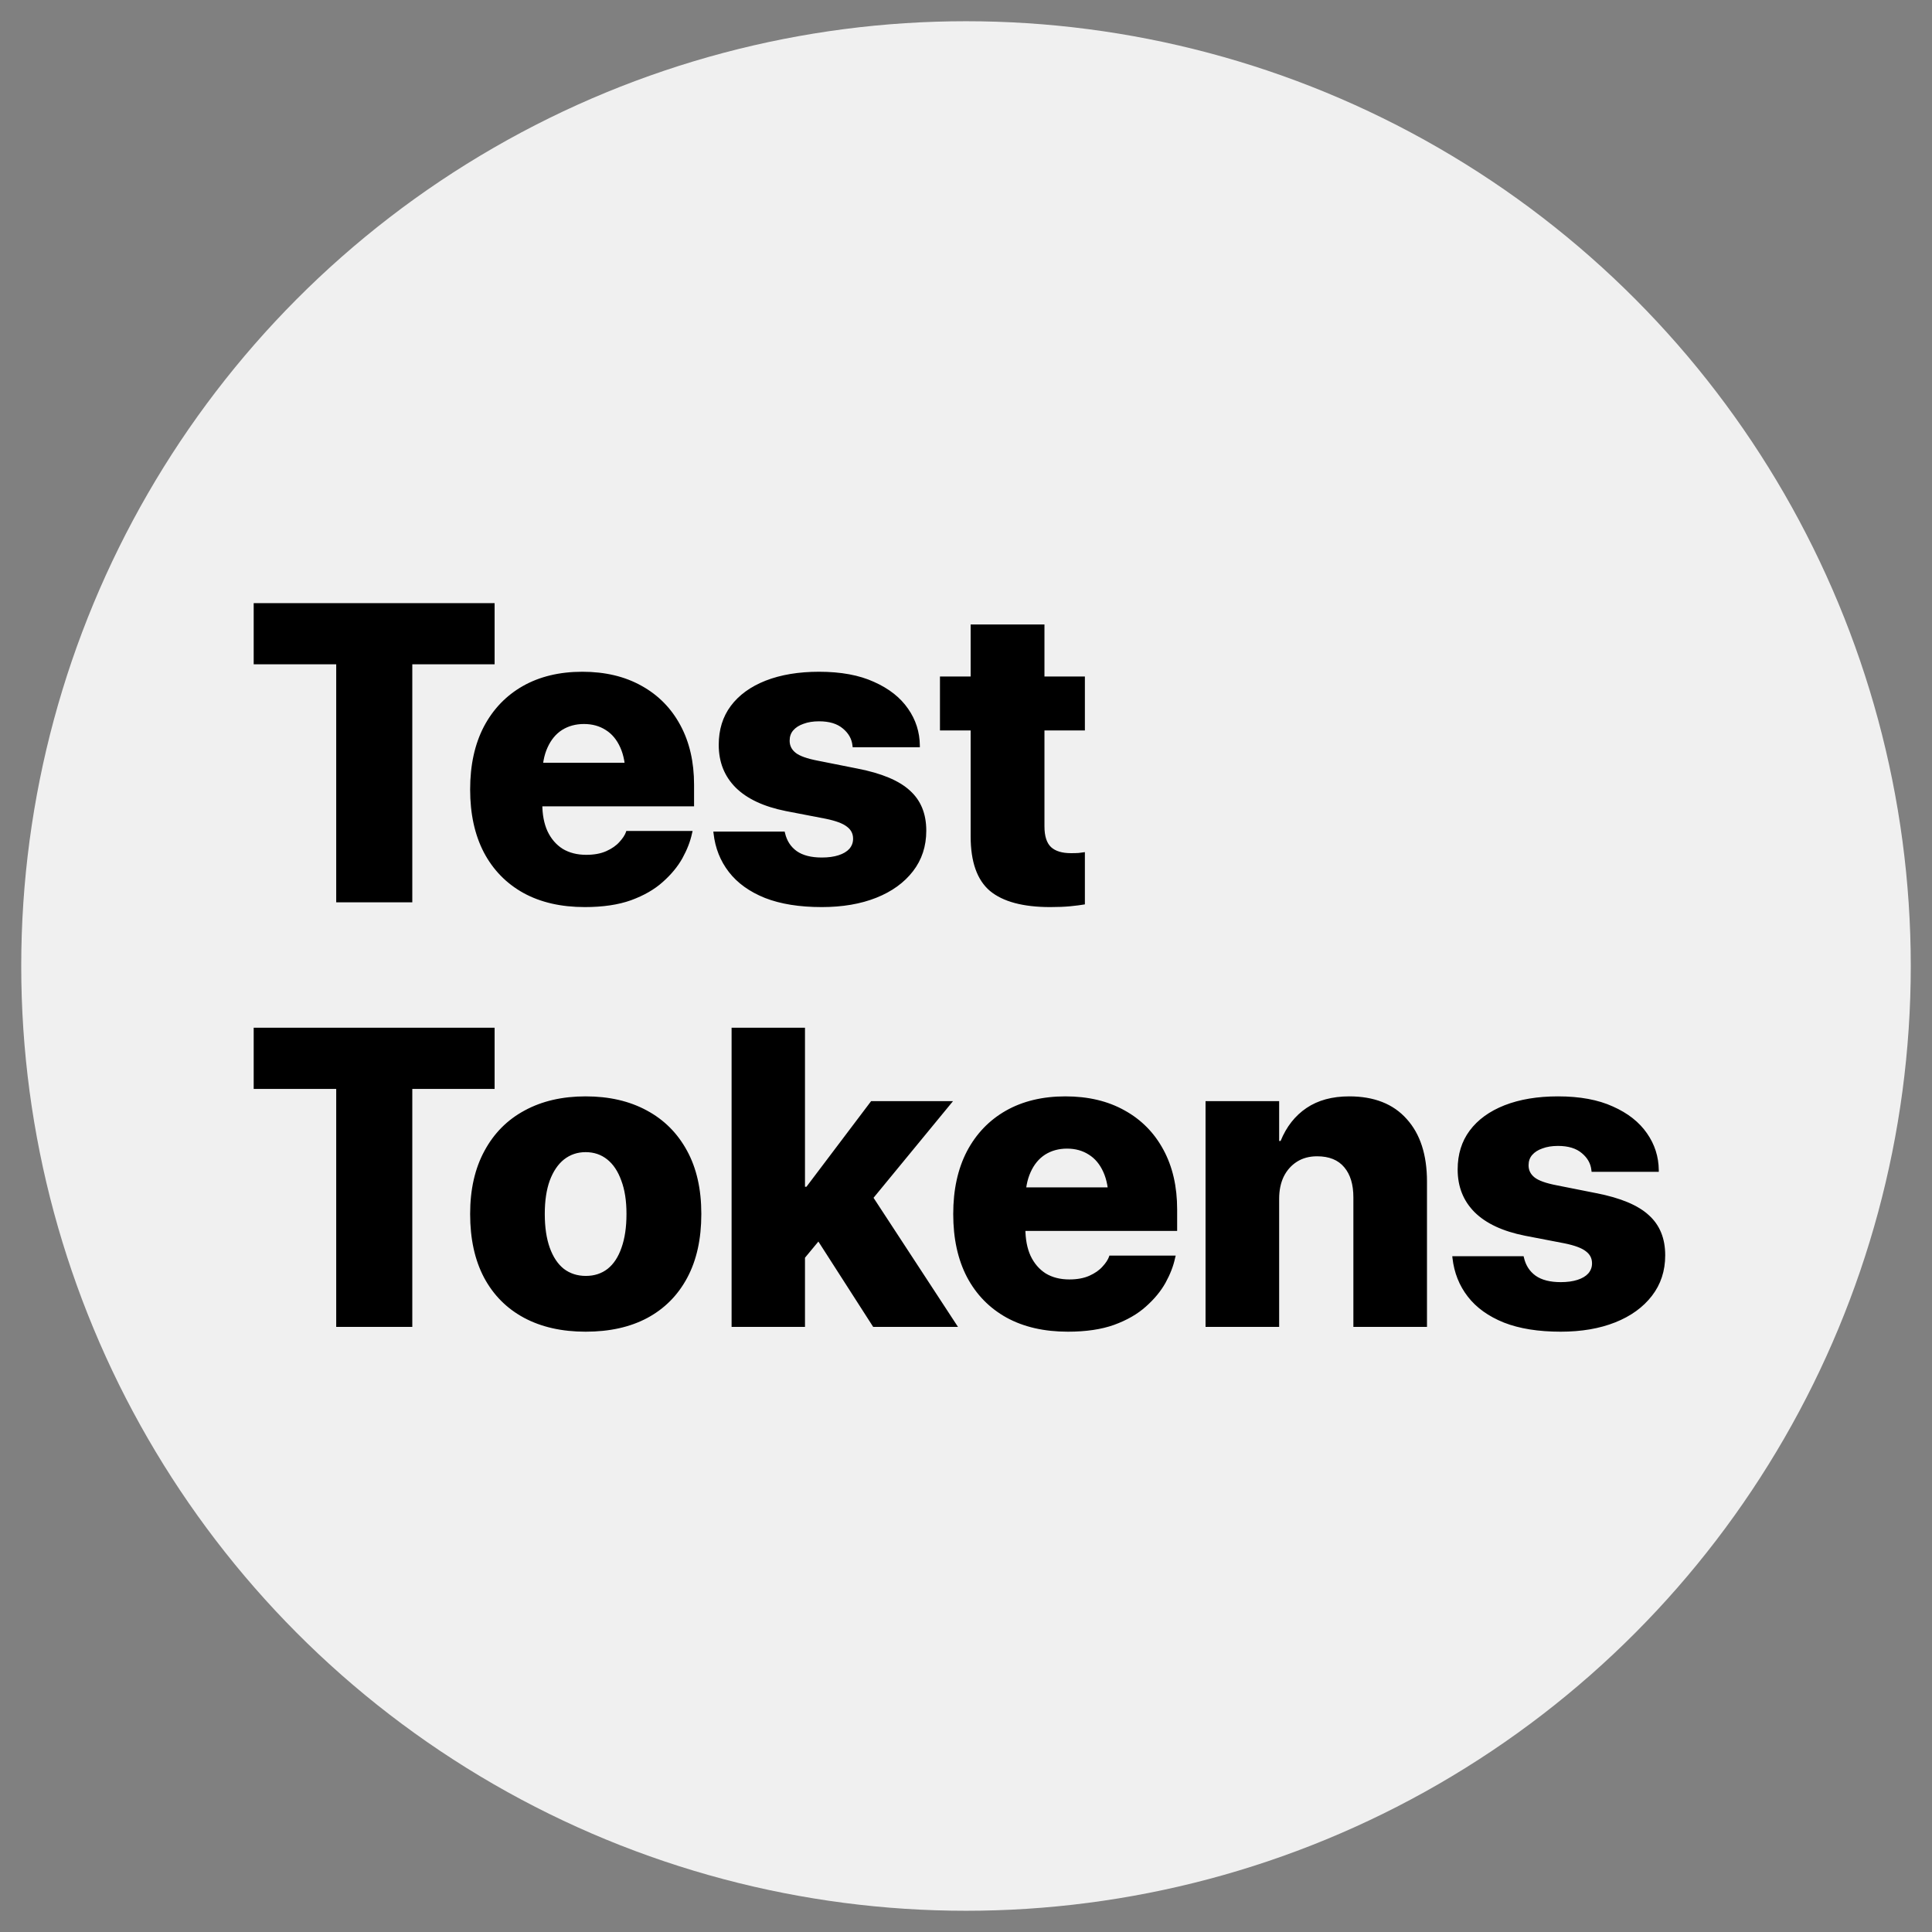 <svg width="182" height="182" viewBox="0 0 182 182" fill="none" xmlns="http://www.w3.org/2000/svg">
<rect x="0" y="0" width="182" height="182" fill="#808080" stroke="none"/>
<circle cx="91" cy="91" r="89" fill="#F0F0F0"/>
<path d="M31.672 85H38.84V62.578H46.594V56.816H23.898V62.578H31.672V85ZM55.09 85.449C56.796 85.449 58.247 85.234 59.445 84.805C60.656 84.362 61.652 83.789 62.434 83.086C63.228 82.383 63.846 81.634 64.289 80.84C64.732 80.033 65.031 79.258 65.188 78.516L65.246 78.281H58.996L58.977 78.359C58.872 78.659 58.664 78.978 58.352 79.316C58.052 79.655 57.642 79.941 57.121 80.176C56.6 80.41 55.969 80.527 55.227 80.527C54.367 80.527 53.625 80.338 53 79.961C52.388 79.57 51.913 79.017 51.574 78.301C51.249 77.585 51.086 76.725 51.086 75.723V73.027C51.086 72.012 51.249 71.146 51.574 70.43C51.9 69.701 52.355 69.147 52.941 68.769C53.54 68.392 54.23 68.203 55.012 68.203C55.793 68.203 56.477 68.392 57.062 68.769C57.648 69.134 58.104 69.681 58.43 70.41C58.755 71.126 58.918 71.999 58.918 73.027V75.703L62.141 71.856H47.688V75.957H65.383V73.926C65.383 71.777 64.953 69.909 64.094 68.32C63.234 66.719 62.017 65.482 60.441 64.609C58.866 63.724 57.004 63.281 54.855 63.281C52.707 63.281 50.839 63.73 49.25 64.629C47.675 65.527 46.45 66.803 45.578 68.457C44.719 70.111 44.289 72.077 44.289 74.356V74.375C44.289 76.667 44.719 78.639 45.578 80.293C46.45 81.947 47.694 83.223 49.309 84.121C50.923 85.007 52.85 85.449 55.09 85.449ZM77.414 85.449C79.367 85.449 81.079 85.156 82.551 84.57C84.022 83.984 85.174 83.151 86.008 82.07C86.841 80.99 87.258 79.72 87.258 78.262V78.242C87.258 76.654 86.743 75.397 85.715 74.473C84.699 73.535 83.052 72.845 80.773 72.402L77.043 71.66C76.027 71.465 75.331 71.217 74.953 70.918C74.576 70.618 74.387 70.241 74.387 69.785V69.766C74.387 69.388 74.497 69.069 74.719 68.809C74.953 68.535 75.279 68.327 75.695 68.184C76.112 68.027 76.6 67.949 77.16 67.949C78.124 67.949 78.872 68.177 79.406 68.633C79.94 69.076 80.24 69.609 80.305 70.234L80.324 70.391H86.652V70.234C86.639 68.958 86.268 67.799 85.539 66.758C84.81 65.703 83.742 64.863 82.336 64.238C80.943 63.6 79.217 63.281 77.16 63.281C75.233 63.281 73.553 63.561 72.121 64.121C70.702 64.681 69.608 65.475 68.84 66.504C68.085 67.519 67.707 68.737 67.707 70.156V70.176C67.707 71.79 68.241 73.132 69.309 74.199C70.376 75.254 71.952 75.99 74.035 76.406L77.785 77.129C78.736 77.324 79.4 77.572 79.777 77.871C80.168 78.158 80.363 78.535 80.363 79.004V79.023C80.363 79.375 80.246 79.688 80.012 79.961C79.777 80.221 79.439 80.423 78.996 80.566C78.553 80.71 78.026 80.781 77.414 80.781C76.412 80.781 75.624 80.579 75.051 80.176C74.491 79.772 74.126 79.212 73.957 78.496L73.918 78.34H67.199L67.219 78.516C67.375 79.896 67.857 81.107 68.664 82.148C69.471 83.19 70.604 84.004 72.062 84.59C73.521 85.163 75.305 85.449 77.414 85.449ZM98.938 85.449C99.667 85.449 100.298 85.423 100.832 85.371C101.366 85.319 101.822 85.26 102.199 85.195V80.273C102.004 80.299 101.809 80.326 101.613 80.352C101.418 80.365 101.177 80.371 100.891 80.371C100.057 80.371 99.432 80.182 99.016 79.805C98.599 79.414 98.391 78.763 98.391 77.852V68.809H102.199V63.73H98.391V58.828H91.438V63.73H88.547V68.809H91.438V78.789C91.438 81.185 92.043 82.897 93.254 83.926C94.478 84.941 96.372 85.449 98.938 85.449ZM31.672 125H38.84V102.578H46.594V96.816H23.898V102.578H31.672V125ZM55.168 125.449C57.421 125.449 59.354 125.02 60.969 124.16C62.596 123.288 63.853 122.025 64.738 120.371C65.624 118.717 66.066 116.719 66.066 114.375V114.336C66.066 112.018 65.617 110.039 64.719 108.398C63.82 106.745 62.557 105.482 60.93 104.609C59.302 103.724 57.382 103.281 55.168 103.281C52.967 103.281 51.053 103.724 49.426 104.609C47.798 105.482 46.535 106.751 45.637 108.418C44.738 110.072 44.289 112.044 44.289 114.336V114.375C44.289 116.706 44.725 118.698 45.598 120.352C46.483 122.005 47.74 123.268 49.367 124.141C50.995 125.013 52.928 125.449 55.168 125.449ZM55.188 120.195C54.393 120.195 53.703 119.974 53.117 119.531C52.544 119.076 52.102 118.411 51.789 117.539C51.477 116.667 51.32 115.612 51.32 114.375V114.336C51.32 113.112 51.477 112.07 51.789 111.211C52.115 110.339 52.564 109.674 53.137 109.219C53.723 108.763 54.4 108.535 55.168 108.535C55.949 108.535 56.626 108.763 57.199 109.219C57.772 109.674 58.215 110.339 58.527 111.211C58.853 112.07 59.016 113.112 59.016 114.336V114.375C59.016 115.612 58.859 116.667 58.547 117.539C58.247 118.411 57.811 119.076 57.238 119.531C56.665 119.974 55.982 120.195 55.188 120.195ZM68.918 125H75.832V96.816H68.918V125ZM82.258 125H90.246L80.793 110.547L76.477 115.996L82.258 125ZM75.188 119.258L78.312 115.488H80.109L89.777 103.73H82.062L75.969 111.797H75.188V119.258ZM100.598 125.449C102.303 125.449 103.755 125.234 104.953 124.805C106.164 124.362 107.16 123.789 107.941 123.086C108.736 122.383 109.354 121.634 109.797 120.84C110.24 120.033 110.539 119.258 110.695 118.516L110.754 118.281H104.504L104.484 118.359C104.38 118.659 104.172 118.978 103.859 119.316C103.56 119.655 103.15 119.941 102.629 120.176C102.108 120.41 101.477 120.527 100.734 120.527C99.875 120.527 99.133 120.339 98.508 119.961C97.896 119.57 97.421 119.017 97.082 118.301C96.757 117.585 96.594 116.725 96.594 115.723V113.027C96.594 112.012 96.757 111.146 97.082 110.43C97.408 109.701 97.863 109.147 98.449 108.77C99.048 108.392 99.738 108.203 100.52 108.203C101.301 108.203 101.984 108.392 102.57 108.77C103.156 109.134 103.612 109.681 103.938 110.41C104.263 111.126 104.426 111.999 104.426 113.027V115.703L107.648 111.855H93.195V115.957H110.891V113.926C110.891 111.777 110.461 109.909 109.602 108.32C108.742 106.719 107.525 105.482 105.949 104.609C104.374 103.724 102.512 103.281 100.363 103.281C98.215 103.281 96.346 103.73 94.758 104.629C93.182 105.527 91.958 106.803 91.086 108.457C90.227 110.111 89.797 112.077 89.797 114.355V114.375C89.797 116.667 90.227 118.639 91.086 120.293C91.958 121.947 93.202 123.223 94.816 124.121C96.431 125.007 98.358 125.449 100.598 125.449ZM113.566 125H120.5V112.93C120.5 112.135 120.643 111.439 120.93 110.84C121.229 110.241 121.646 109.772 122.18 109.434C122.714 109.095 123.345 108.926 124.074 108.926C125.207 108.926 126.06 109.271 126.633 109.961C127.206 110.638 127.492 111.582 127.492 112.793V125H134.426V111.309C134.426 108.783 133.788 106.816 132.512 105.41C131.249 103.991 129.445 103.281 127.102 103.281C125.5 103.281 124.159 103.646 123.078 104.375C121.997 105.104 121.184 106.139 120.637 107.48H120.5V103.73H113.566V125ZM147.023 125.449C148.977 125.449 150.689 125.156 152.16 124.57C153.632 123.984 154.784 123.151 155.617 122.07C156.451 120.99 156.867 119.72 156.867 118.262V118.242C156.867 116.654 156.353 115.397 155.324 114.473C154.309 113.535 152.661 112.845 150.383 112.402L146.652 111.66C145.637 111.465 144.94 111.217 144.562 110.918C144.185 110.618 143.996 110.241 143.996 109.785V109.766C143.996 109.388 144.107 109.069 144.328 108.809C144.562 108.535 144.888 108.327 145.305 108.184C145.721 108.027 146.21 107.949 146.77 107.949C147.733 107.949 148.482 108.177 149.016 108.633C149.549 109.076 149.849 109.609 149.914 110.234L149.934 110.391H156.262V110.234C156.249 108.958 155.878 107.799 155.148 106.758C154.419 105.703 153.352 104.863 151.945 104.238C150.552 103.6 148.827 103.281 146.77 103.281C144.842 103.281 143.163 103.561 141.73 104.121C140.311 104.681 139.217 105.475 138.449 106.504C137.694 107.52 137.316 108.737 137.316 110.156V110.176C137.316 111.79 137.85 113.132 138.918 114.199C139.986 115.254 141.561 115.99 143.645 116.406L147.395 117.129C148.345 117.324 149.009 117.572 149.387 117.871C149.777 118.158 149.973 118.535 149.973 119.004V119.023C149.973 119.375 149.855 119.688 149.621 119.961C149.387 120.221 149.048 120.423 148.605 120.566C148.163 120.71 147.635 120.781 147.023 120.781C146.021 120.781 145.233 120.579 144.66 120.176C144.1 119.772 143.736 119.212 143.566 118.496L143.527 118.34H136.809L136.828 118.516C136.984 119.896 137.466 121.107 138.273 122.148C139.081 123.19 140.214 124.004 141.672 124.59C143.13 125.163 144.914 125.449 147.023 125.449Z" fill="black"/>
</svg>
